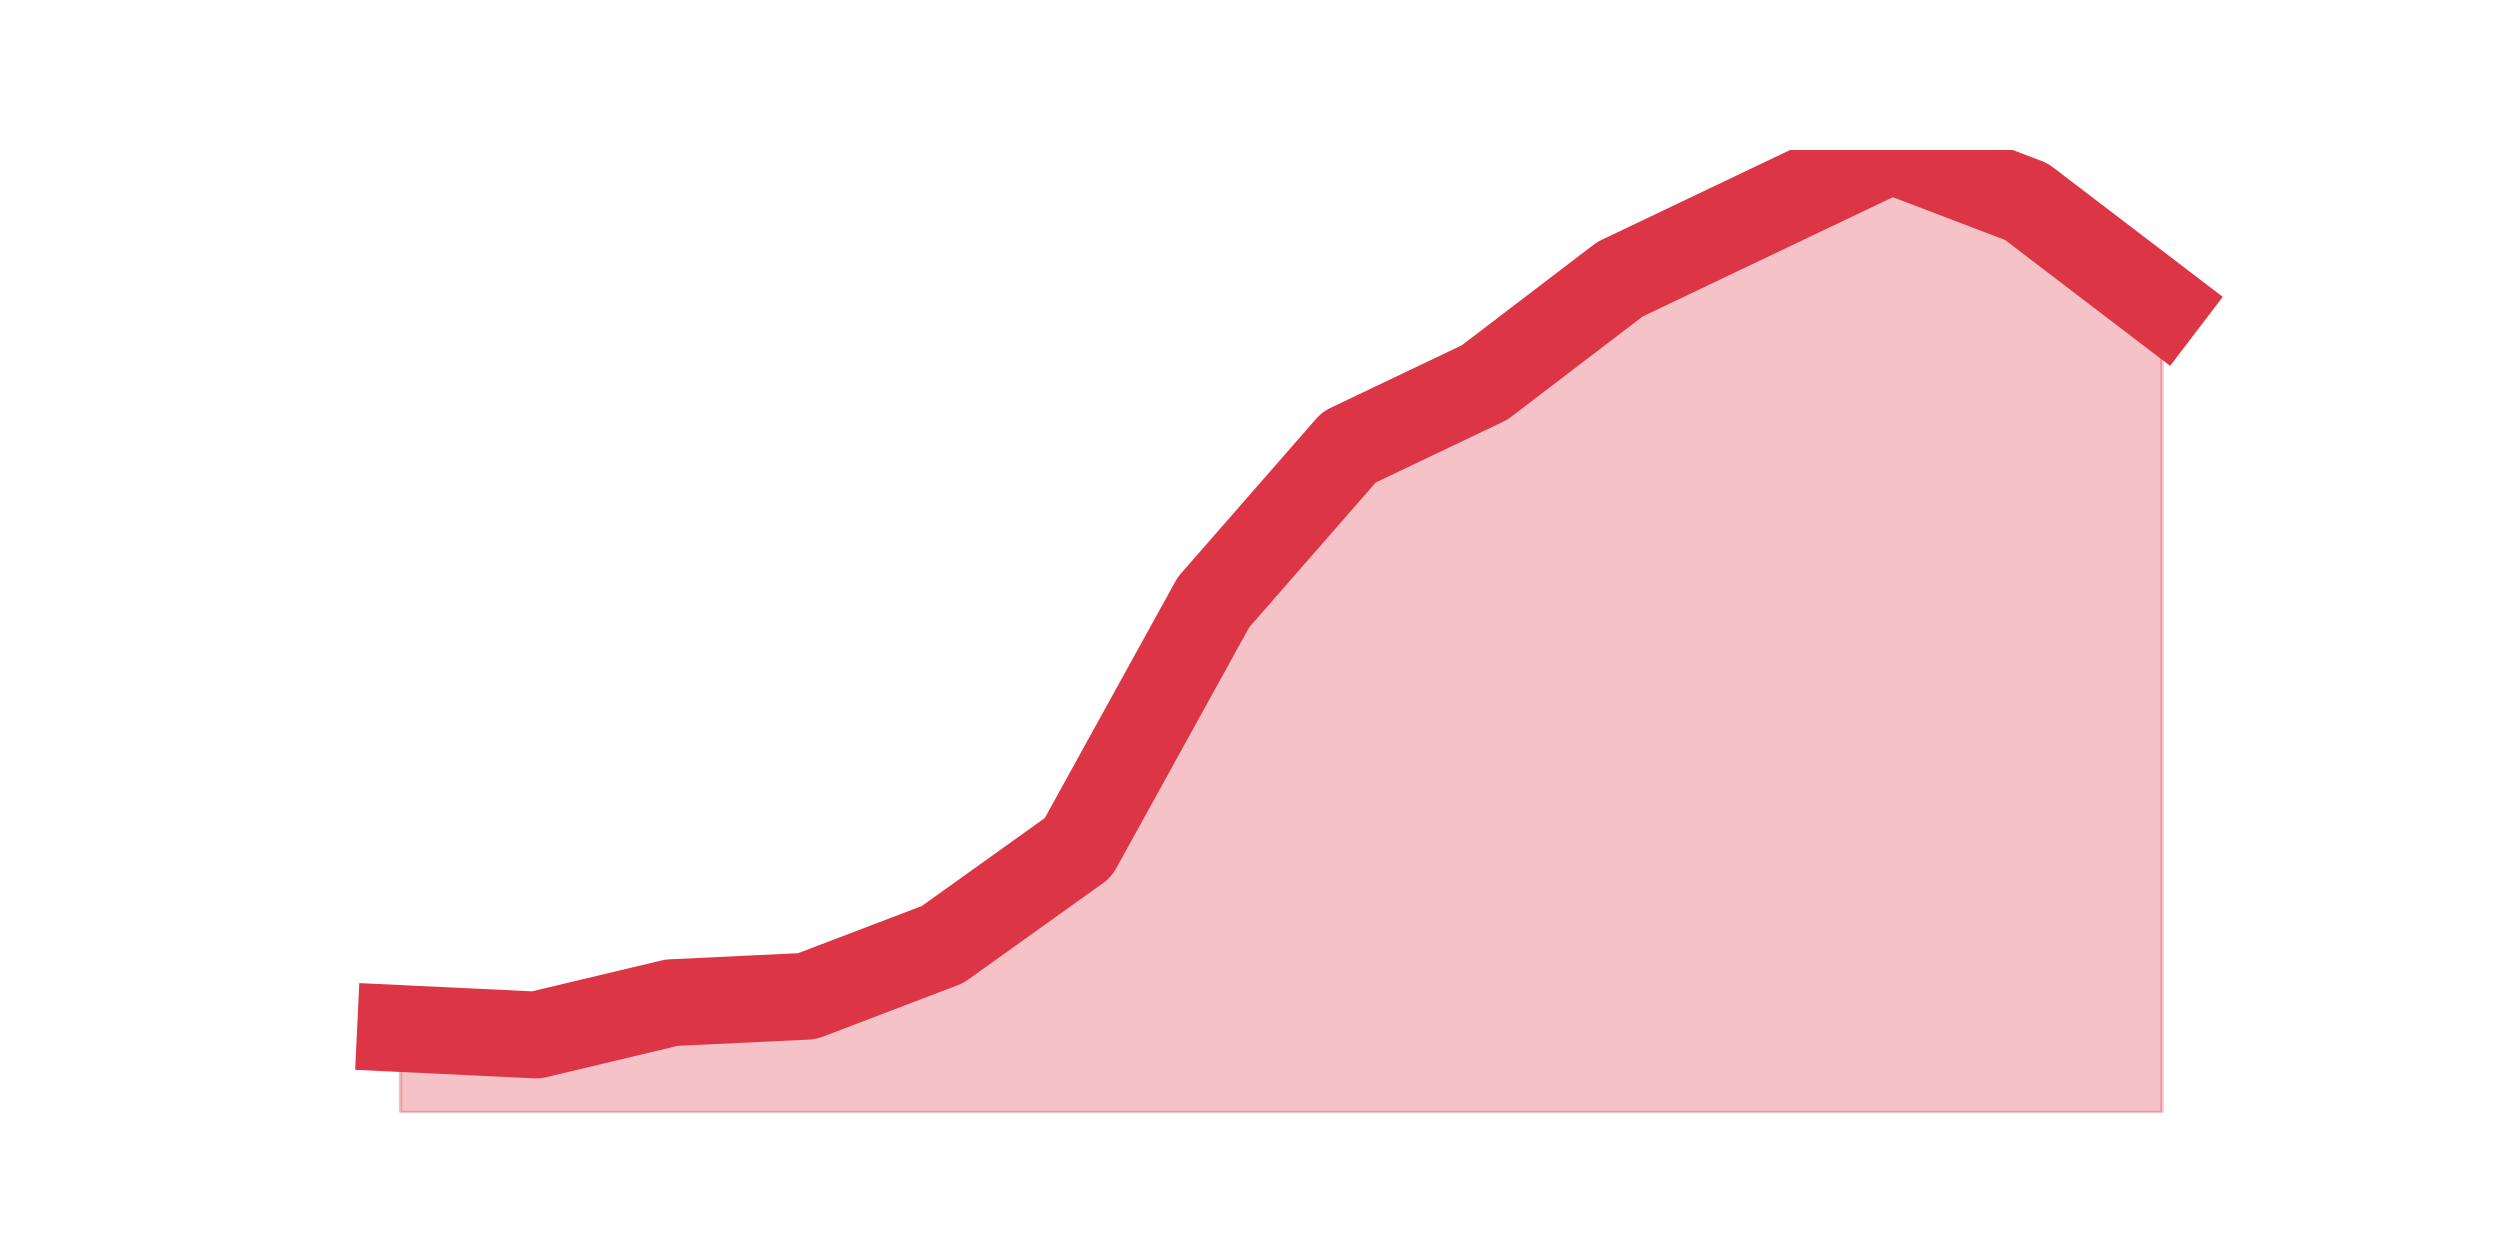 <?xml version="1.0" encoding="utf-8" standalone="no"?>
<!DOCTYPE svg PUBLIC "-//W3C//DTD SVG 1.1//EN"
  "http://www.w3.org/Graphics/SVG/1.1/DTD/svg11.dtd">
<!-- Created with matplotlib (https://matplotlib.org/) -->
<svg height="360pt" version="1.1" viewBox="0 0 720 360" width="720pt" xmlns="http://www.w3.org/2000/svg" xmlns:xlink="http://www.w3.org/1999/xlink">
 <defs>
  <style type="text/css">*{stroke-linecap:butt;stroke-linejoin:round;}</style>
 </defs>
 <g id="figure_1">
  <g id="patch_1">
   <path d="M 0 360 
L 720 360 
L 720 0 
L 0 0 
z
" style="fill:none;"/>
  </g>
  <g id="axes_1">
   <g id="matplotlib.axis_1"/>
   <g id="matplotlib.axis_2"/>
   <g id="PolyCollection_1">
    <defs>
     <path d="M 115.364 -63.785 
L 115.364 -39.6 
L 154.385 -39.6 
L 193.406 -39.6 
L 232.427 -39.6 
L 271.448 -39.6 
L 310.469 -39.6 
L 349.49 -39.6 
L 388.51 -39.6 
L 427.531 -39.6 
L 466.552 -39.6 
L 505.573 -39.6 
L 544.594 -39.6 
L 583.615 -39.6 
L 622.636 -39.6 
L 622.636 -272.15 
L 622.636 -272.15 
L 583.615 -301.917 
L 544.594 -316.8 
L 505.573 -298.196 
L 466.552 -279.592 
L 427.531 -249.826 
L 388.51 -231.221 
L 349.49 -186.572 
L 310.469 -115.877 
L 271.448 -87.97 
L 232.427 -73.087 
L 193.406 -71.227 
L 154.385 -61.925 
L 115.364 -63.785 
z
" id="m9c4a926f71" style="stroke:#dc3545;stroke-opacity:0.3;"/>
    </defs>
    <g clip-path="url(#pec7f07e1db)">
     <use style="fill:#dc3545;fill-opacity:0.3;stroke:#dc3545;stroke-opacity:0.3;" x="0" xlink:href="#m9c4a926f71" y="360"/>
    </g>
   </g>
   <g id="line2d_1">
    <path clip-path="url(#pec7f07e1db)" d="M 115.364 296.215 
L 154.385 298.075 
L 193.406 288.773 
L 232.427 286.913 
L 271.448 272.03 
L 310.469 244.123 
L 349.49 173.428 
L 388.51 128.779 
L 427.531 110.174 
L 466.552 80.408 
L 505.573 61.804 
L 544.594 43.2 
L 583.615 58.083 
L 622.636 87.85 
" style="fill:none;stroke:#dc3545;stroke-linecap:square;stroke-width:25;"/>
   </g>
  </g>
 </g>
 <defs>
  <clipPath id="pec7f07e1db">
   <rect height="277.2" width="558" x="90" y="43.2"/>
  </clipPath>
 </defs>
</svg>
